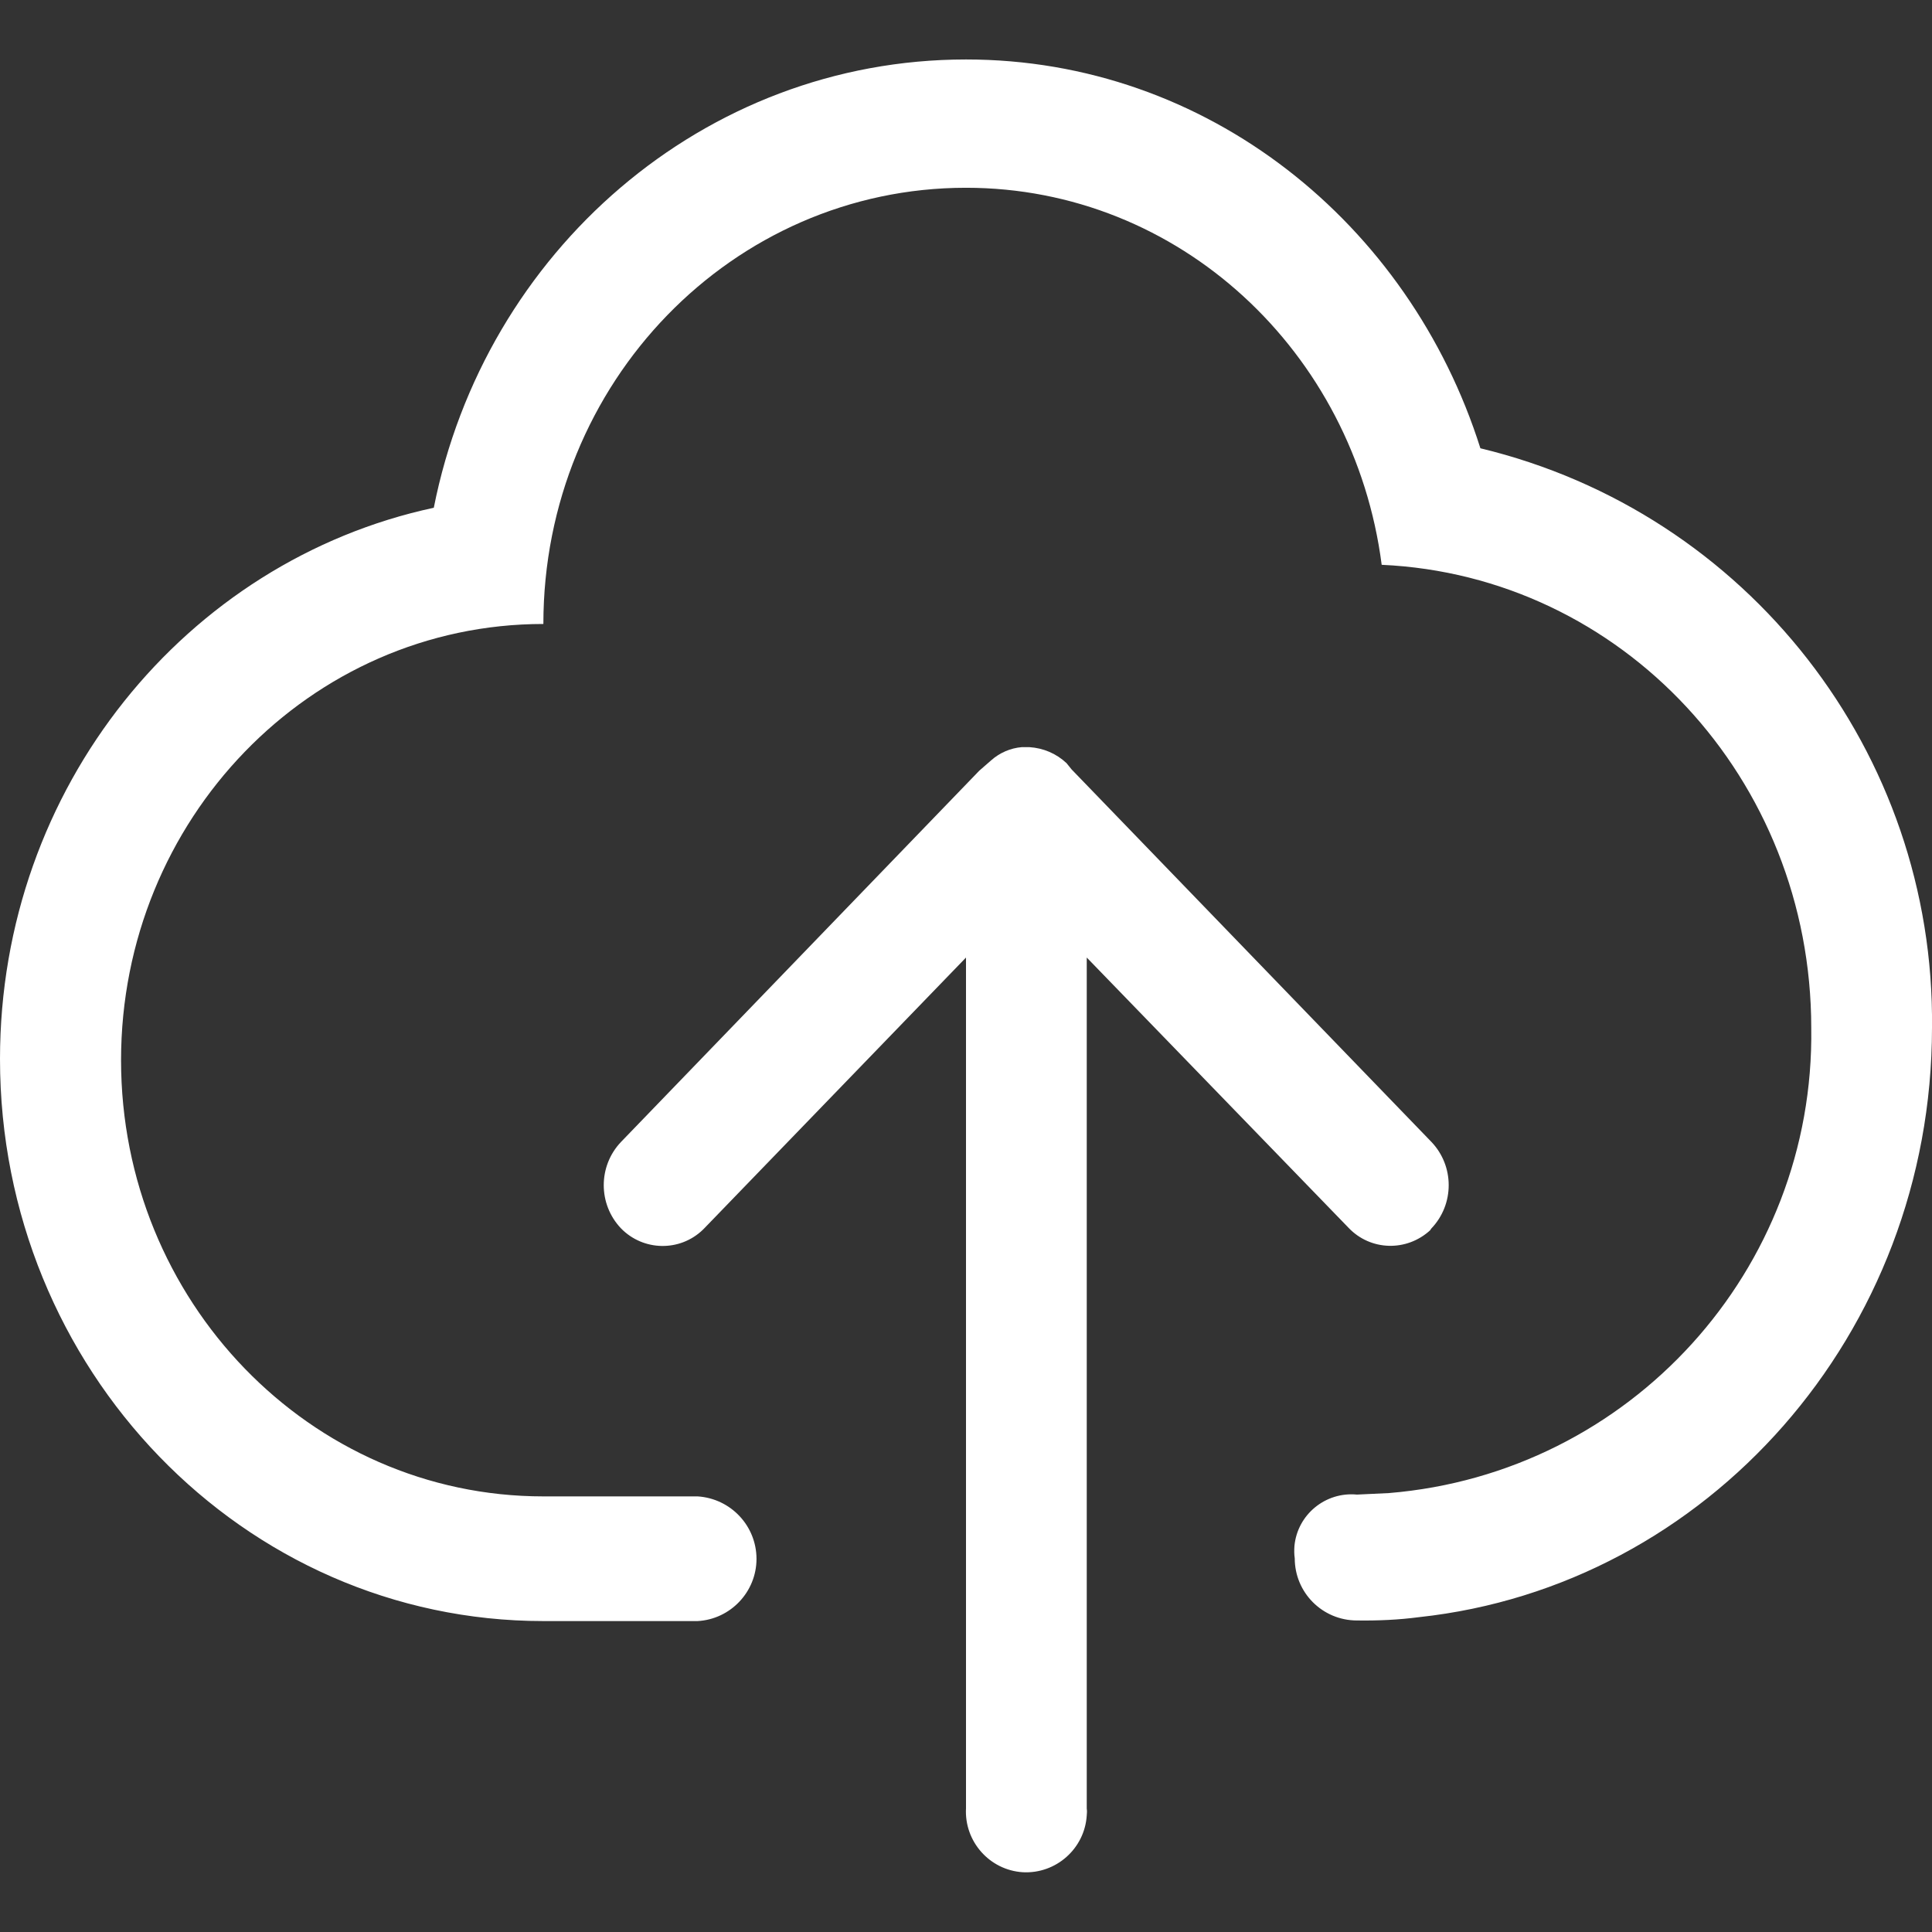 <?xml version="1.0" encoding="utf-8"?>
<!-- Generator: Adobe Illustrator 25.2.1, SVG Export Plug-In . SVG Version: 6.00 Build 0)  -->
<svg version="1.1" id="Layer_1" xmlns="http://www.w3.org/2000/svg" xmlns:xlink="http://www.w3.org/1999/xlink" x="0px" y="0px"
	 viewBox="0 0 64 64" style="enable-background:new 0 0 64 64;" xml:space="preserve">
<rect x="0" y="0" width="64" height="64" fill="#333333" stroke="none"/>
<style type="text/css">
	.st0{fill:#262626;}
	.st1{fill:#FFFFFF;}
	.st2{fill:#302E2E;}
	.st3{fill-rule:evenodd;clip-rule:evenodd;fill:#FFFFFF;}
	.st4{fill-rule:evenodd;clip-rule:evenodd;fill:#C4C4C4;}
	.st5{fill:#C4C4C4;}
	.st6{fill:#E2E2E2;}
	.st7{fill:#A3A3A3;}
	.st8{clip-path:url(#SVGID_2_);}
	.st9{fill:#F6C434;}
	.st10{fill-rule:evenodd;clip-rule:evenodd;fill:#F6C434;}
	.st11{fill:#242729;}
	.st12{fill:#A5A5A5;}
	.st13{fill:#F6C358;}
	.st14{fill:#EBF0F3;}
	.st15{fill:#FCD462;}
	.st16{fill:#E2E5E7;}
	.st17{fill:#B0B7BD;}
	.st18{fill:#CAD1D8;}
	.st19{fill:#F15642;}
	.st20{fill:#6344FF;}
	.st21{fill:#30C668;}
	.st22{fill:#F02F60;}
	.st23{fill-rule:evenodd;clip-rule:evenodd;fill:#F02F60;}
	.st24{fill:#0B6AF6;}
	.st25{fill:#888888;}
</style>
<g>
	<path class="st3" d="M47.42,40.69c0.76-0.8,0.76-2.06,0-2.86L35.5,25.49l-0.17-0.21c-0.34-0.32-0.77-0.5-1.23-0.53h-0.25
		c-0.38,0.03-0.74,0.19-1.02,0.44l-0.39,0.34l-11.87,12.3c-0.76,0.8-0.76,2.06,0,2.86c0.74,0.76,1.95,0.78,2.71,0.05
		c0.01-0.01,0.03-0.03,0.05-0.05L32,31.72V59.9c-0.06,1.1,0.78,2.05,1.88,2.12c1.1,0.06,2.05-0.78,2.12-1.88
		c0.01-0.08,0.01-0.16,0-0.23V31.72l8.67,8.95c0.73,0.77,1.93,0.8,2.71,0.08C47.39,40.73,47.4,40.71,47.42,40.69z"/>
	<path class="st3" d="M49.04,14.85C46.68,7.39,39.99,1.97,32,1.97c-8.69,0-15.95,6.37-17.63,14.85C6.17,18.58,0,26.08,0,35.08
		c0,10.28,8.06,18.62,18,18.62h5.11c1.09-0.06,1.95-0.97,1.95-2.06c0-1.09-0.85-2-1.95-2.07H18c-7.73,0-13.99-6.48-13.99-14.45
		c0-7.97,6.26-14.45,13.99-14.45c0-8,6.27-14.45,14-14.45c7.07,0,12.86,5.44,13.77,12.49c7.95,0.36,14.23,7.08,14.23,15.34
		c0.12,8.02-6,14.75-13.99,15.41l-1.06,0.05c-1.04-0.1-1.97,0.66-2.07,1.7c-0.01,0.14-0.01,0.28,0.01,0.41
		c0,1.14,0.92,2.06,2.06,2.06c0.69,0.01,1.38-0.02,2.06-0.11C56.55,52.54,64,44.19,64,34.04C64.1,24.94,57.89,16.98,49.04,14.85z"/>
</g>
</svg>
